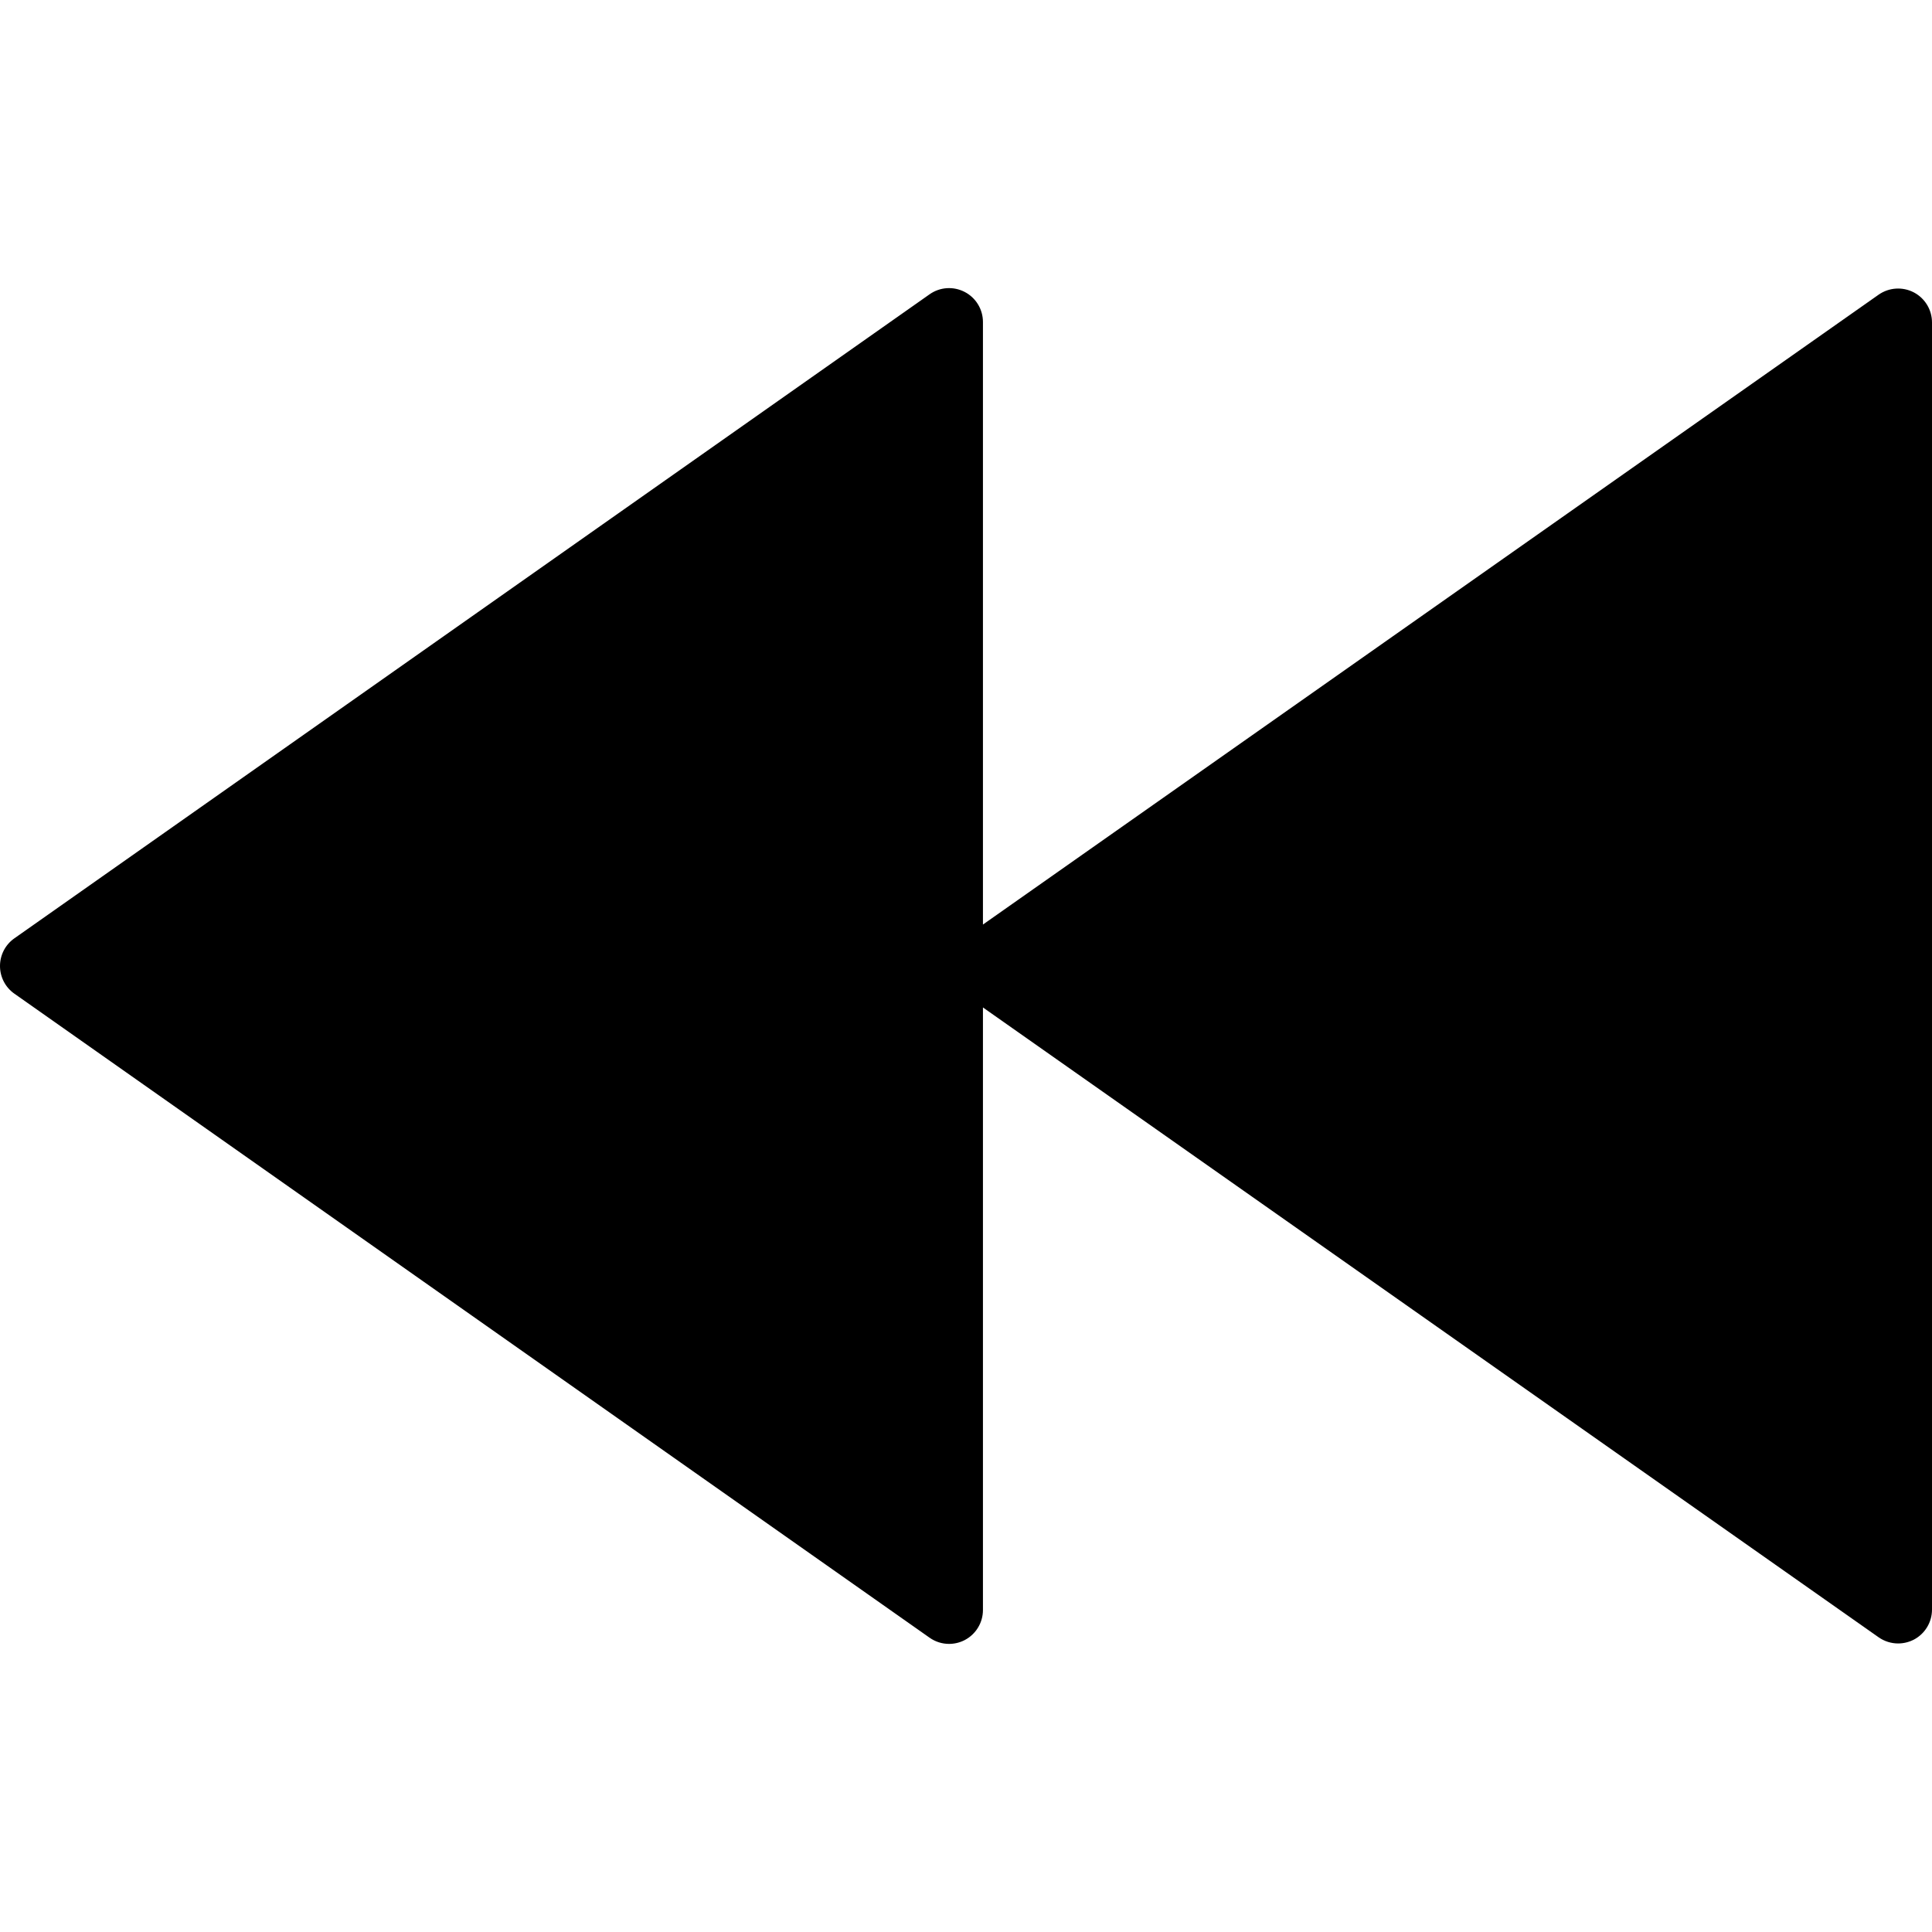 <?xml version="1.0" encoding="UTF-8" standalone="no"?>
<!-- Generator: Adobe Illustrator 19.0.0, SVG Export Plug-In . SVG Version: 6.00 Build 0)  -->

<svg
   xmlns:dc="http://purl.org/dc/elements/1.1/"
   xmlns:cc="http://creativecommons.org/ns#"
   xmlns:rdf="http://www.w3.org/1999/02/22-rdf-syntax-ns#"
   xmlns:svg="http://www.w3.org/2000/svg"
   xmlns="http://www.w3.org/2000/svg"
   xmlns:sodipodi="http://sodipodi.sourceforge.net/DTD/sodipodi-0.dtd"
   xmlns:inkscape="http://www.inkscape.org/namespaces/inkscape"
   version="1.1"
   id="Capa_1"
   x="0px"
   y="0px"
   viewBox="0 0 57 57"
   style="enable-background:new 0 0 57 57;"
   xml:space="preserve"
   inkscape:version="0.48.5 r10040"
   width="100%"
   height="100%"
   sodipodi:docname="next.svg"><defs
     id="defs37" /><sodipodi:namedview
     pagecolor="#ffffff"
     bordercolor="#666666"
     borderopacity="1"
     objecttolerance="10"
     gridtolerance="10"
     guidetolerance="10"
     inkscape:pageopacity="0"
     inkscape:pageshadow="2"
     inkscape:window-width="640"
     inkscape:window-height="480"
     id="namedview35"
     showgrid="false"
     inkscape:zoom="4.1403509"
     inkscape:cx="28.5"
     inkscape:cy="28.5"
     inkscape:window-x="0"
     inkscape:window-y="0"
     inkscape:window-maximized="0"
     inkscape:current-layer="Capa_1" /><path
     d="m 0.425,27.683 27,-19 C 27.731,8.467 28.128,8.441 28.461,8.613 28.792,8.784 29,9.127 29,9.5 V 27.277 L 55.425,8.694 C 55.73,8.481 56.128,8.453 56.461,8.625 56.792,8.797 57,9.14 57,9.513 v 37.975 c 0,0.373 -0.208,0.716 -0.539,0.888 -0.146,0.074 -0.304,0.111 -0.461,0.111 -0.202,0 -0.403,-0.062 -0.575,-0.182 L 29,29.723 V 47.5 c 0,0.373 -0.208,0.716 -0.539,0.888 C 28.315,48.463 28.157,48.5 28,48.5 c -0.202,0 -0.404,-0.062 -0.575,-0.183 l -27,-19 C 0.158,29.131 0,28.825 0,28.5 0,28.175 0.158,27.869 0.425,27.683 z"
     id="path3"
     inkscape:connector-curvature="0" /><g
     id="g5" /><g
     id="g7" /><g
     id="g9" /><g
     id="g11" /><g
     id="g13" /><g
     id="g15" /><g
     id="g17" /><g
     id="g19" /><g
     id="g21" /><g
     id="g23" /><g
     id="g25" /><g
     id="g27" /><g
     id="g29" /><g
     id="g31" /><g
     id="g33" /></svg>